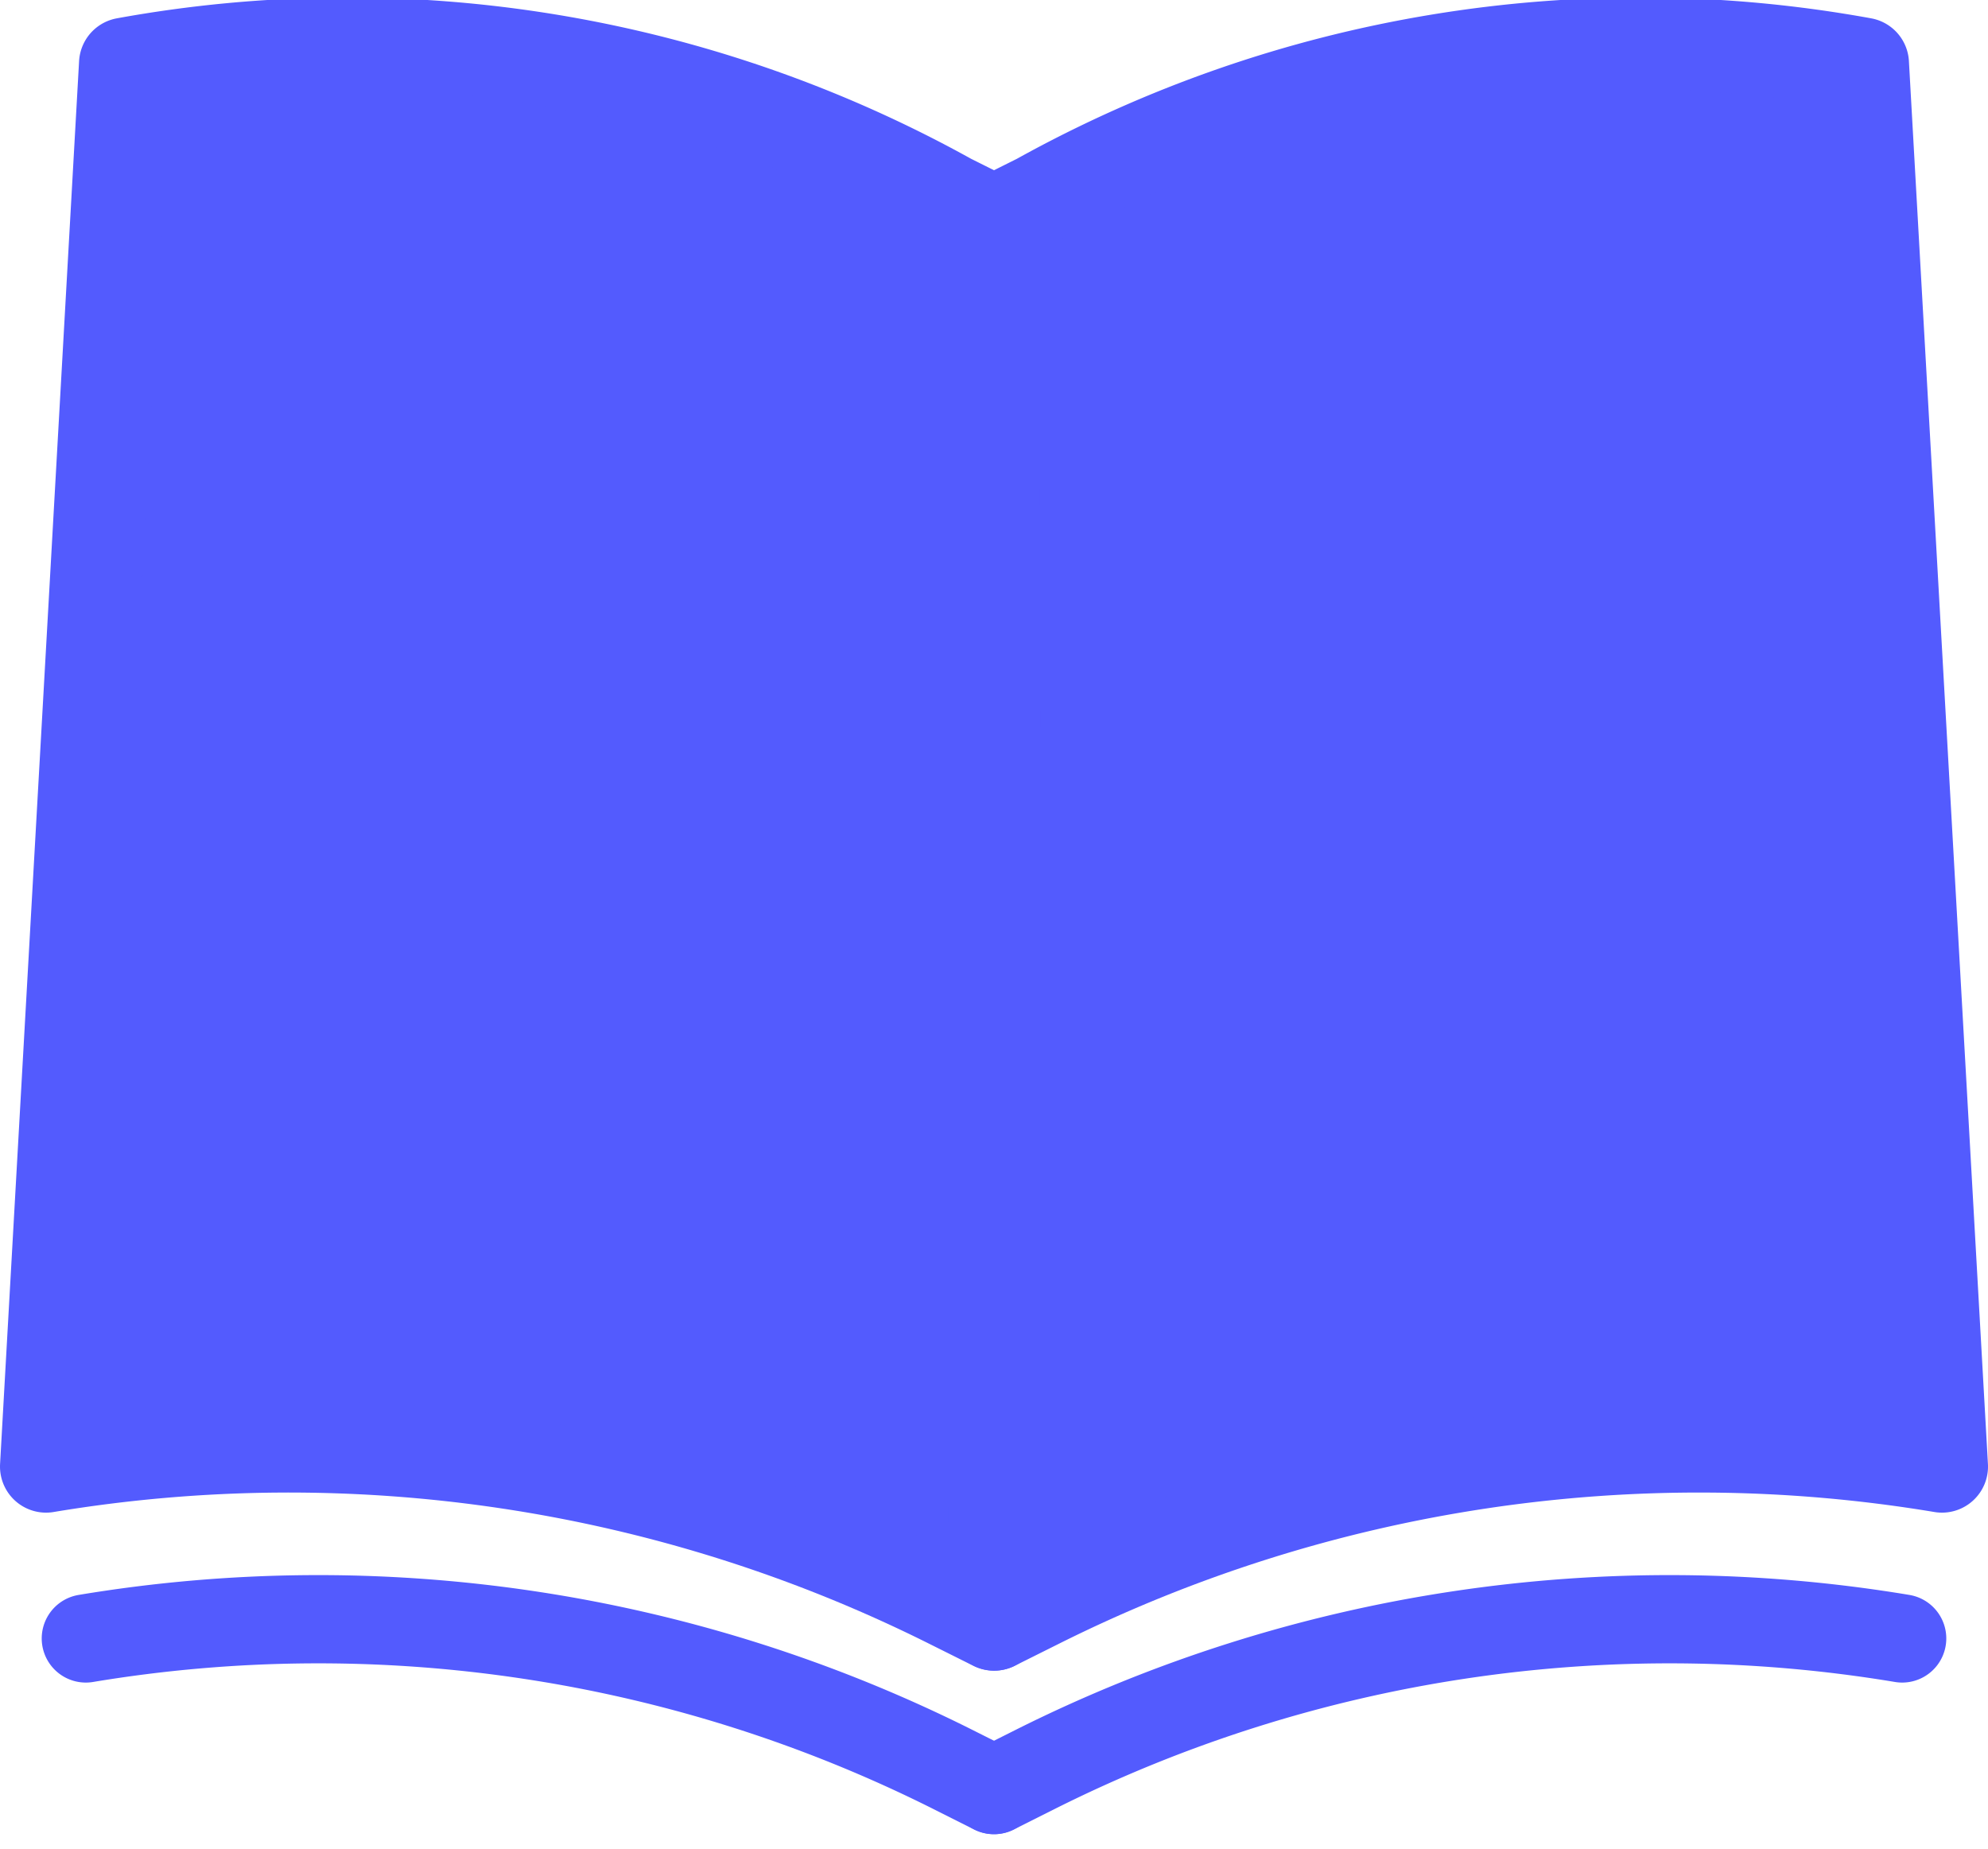<svg xmlns="http://www.w3.org/2000/svg" width="21.586" height="20.077" viewBox="0 0 21.586 20.077">
  <defs>
    <style>
      .menu-icon-1 {
        fill: #535bfe;
      }

      .menu-icon-1, .menu-icon-2 {
        stroke: #535bfe;
        stroke-linejoin: round;
      }

      .menu-icon-2 {
        fill: none;
        stroke-linecap: round;
        stroke-width: 0.958px;
      }
    </style>
  </defs>
  <g id="Ícone_de_cardápios" data-name="Ícone de cardápios" transform="translate(0.5 0.471)">
    <g id="Componente_29_4" data-name="Componente 29 – 4">
      <path id="Caminho_39" data-name="Caminho 39" class="menu-icon-1" d="M900.818,278.965l-.481-.24a13.473,13.473,0,0,0-8.954-1.476h0l-.858,15.232h0a16.043,16.043,0,0,1,9.812,1.476l.481.24Z" transform="translate(-890.525 -277.029)"/>
      <path id="Caminho_40" data-name="Caminho 40" class="menu-icon-1" d="M902.516,278.965l.481-.24a13.472,13.472,0,0,1,8.954-1.476h0l.858,15.232h0A16.04,16.04,0,0,0,903,293.956l-.481.24Z" transform="translate(-892.223 -277.029)"/>
    </g>
    <path id="Caminho_41" data-name="Caminho 41" class="menu-icon-2" d="M891.028,297.17h0a15.369,15.369,0,0,1,9.4,1.415l.46.231" transform="translate(-890.596 -279.852)"/>
    <path id="Caminho_42" data-name="Caminho 42" class="menu-icon-2" d="M912.377,297.17h0a15.369,15.369,0,0,0-9.4,1.415l-.46.231" transform="translate(-892.223 -279.852)"/>
  </g>
</svg>
